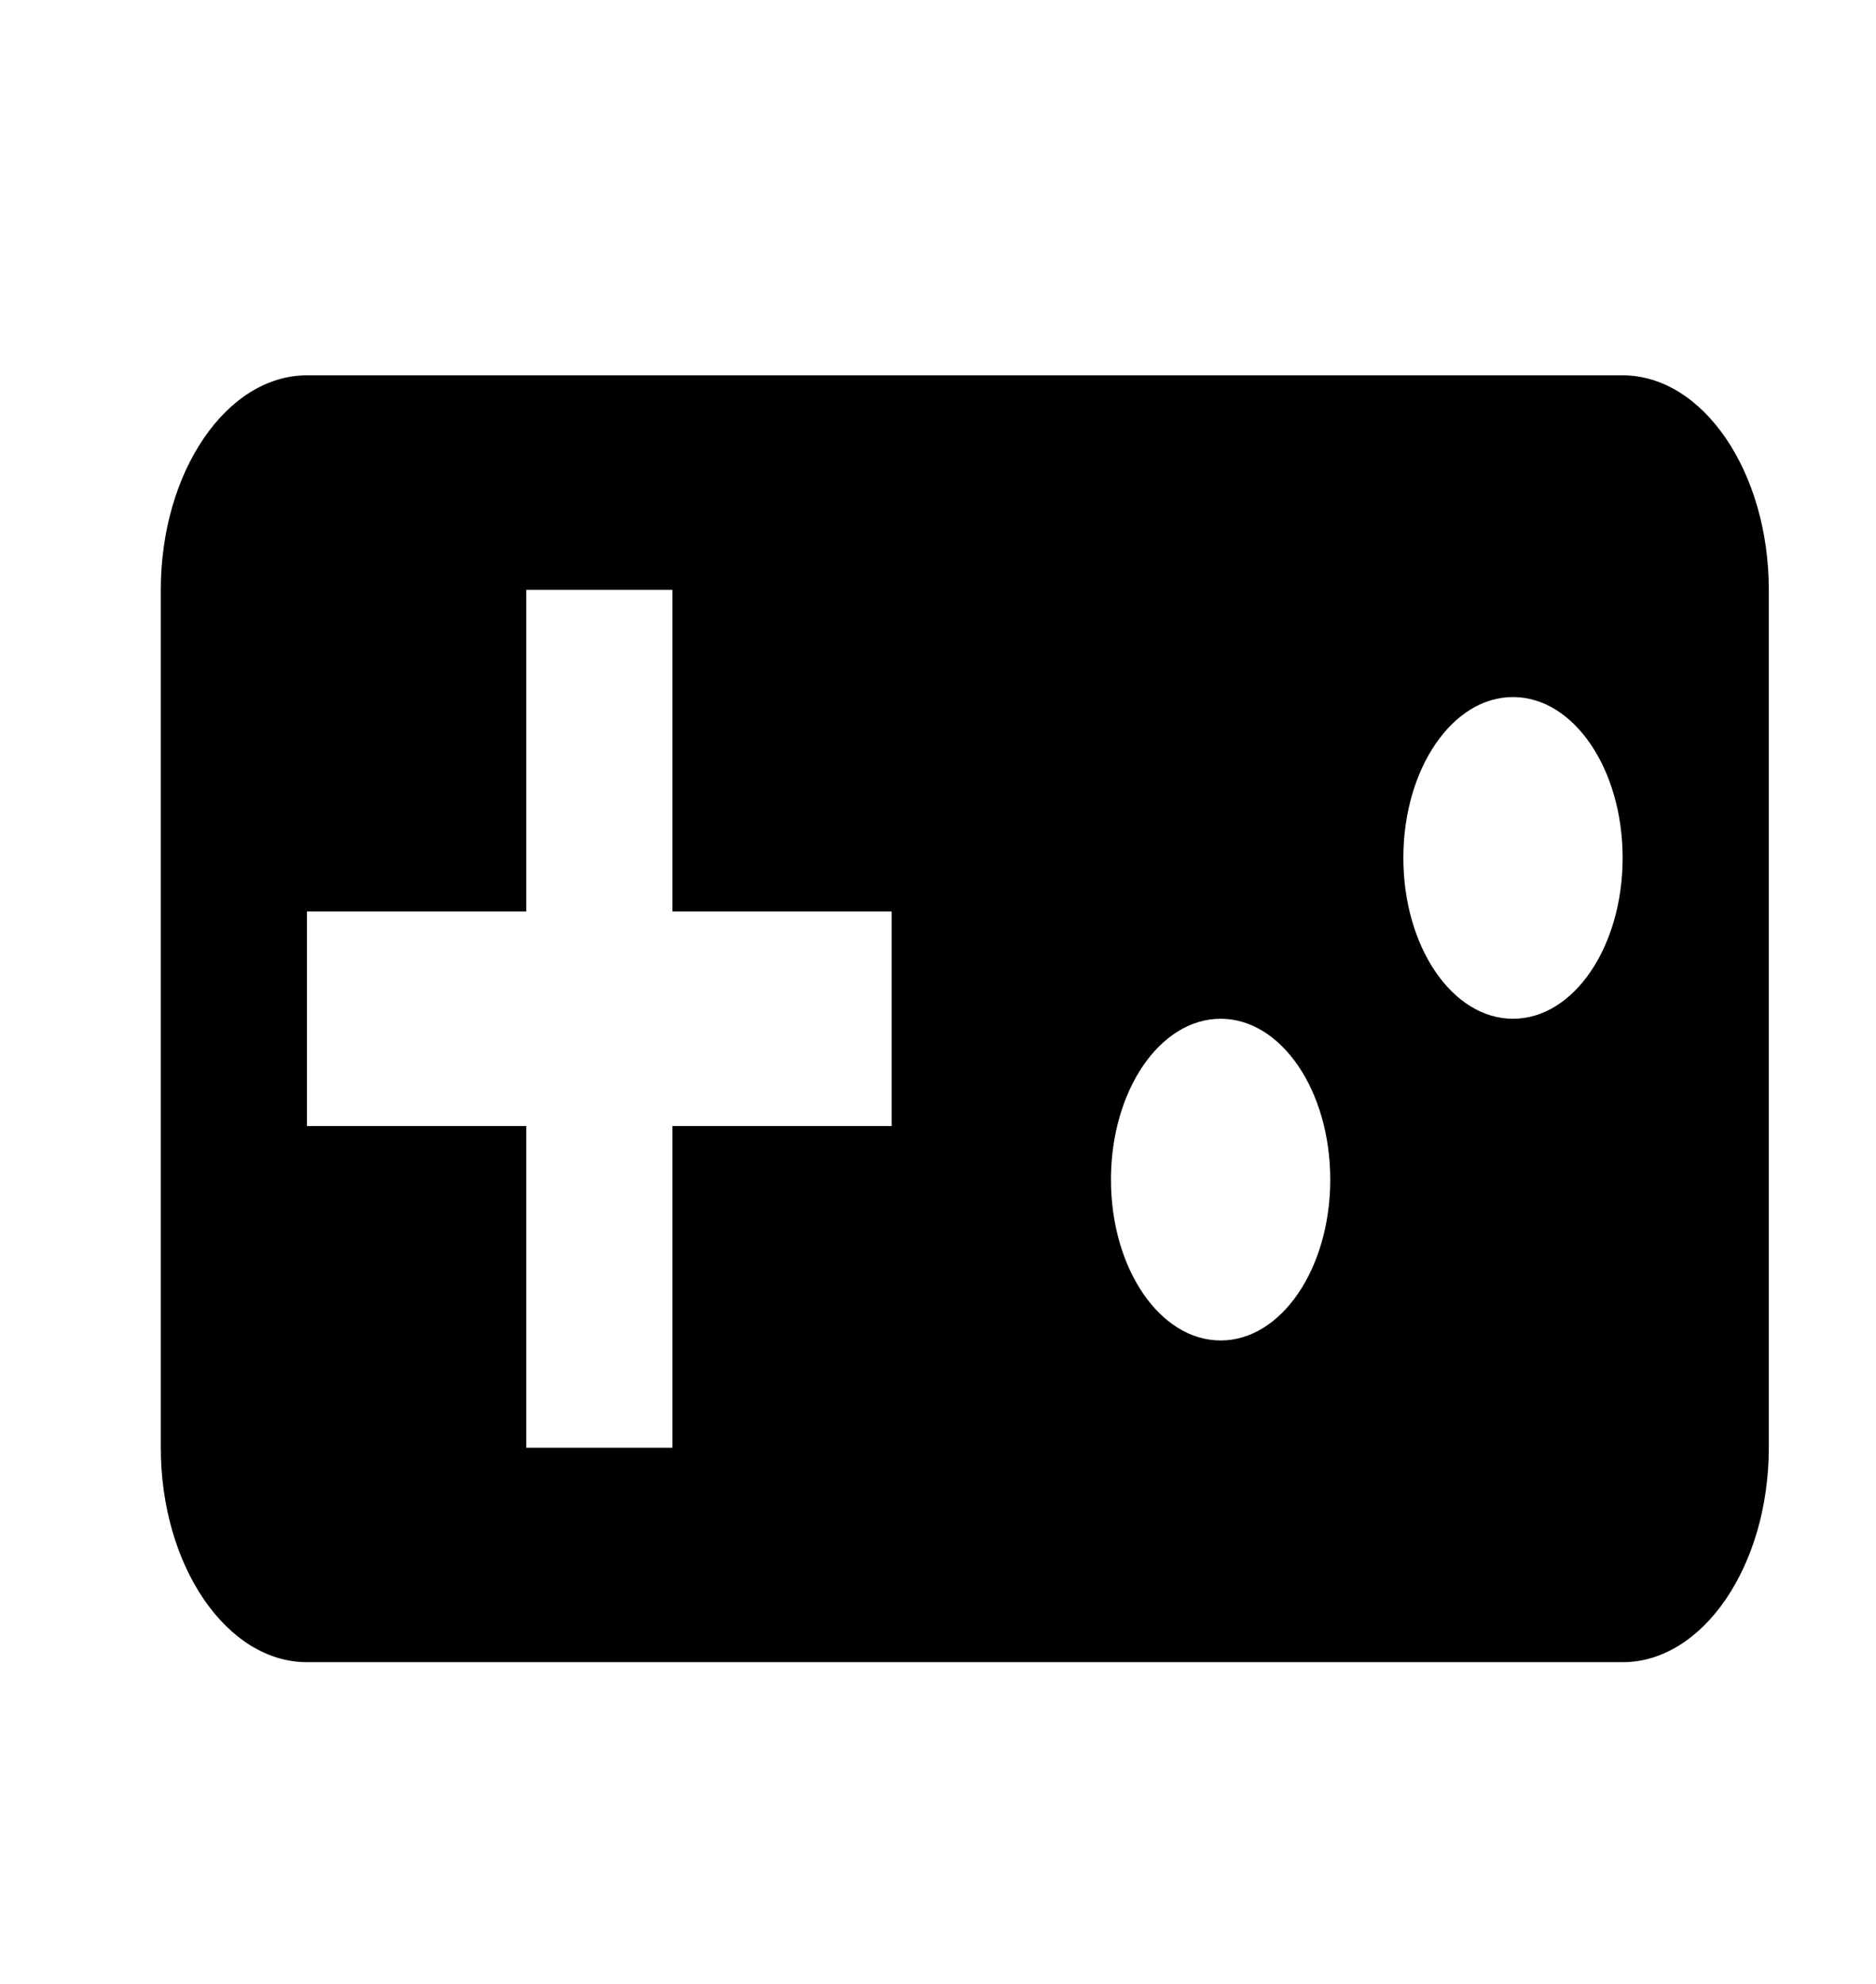 <svg width="35" height="37" viewBox="0 0 35 37" fill="none" xmlns="http://www.w3.org/2000/svg">
<path d="M30.273 7H5.727C4.227 7 3 8.8 3 11V27C3 29.2 4.227 31 5.727 31H30.273C31.773 31 33 29.2 33 27V11C33 8.8 31.773 7 30.273 7ZM16.636 21H12.546V27H9.818V21H5.727V17H9.818V11H12.546V17H16.636V21ZM22.773 25C21.641 25 20.727 23.66 20.727 22C20.727 20.34 21.641 19 22.773 19C23.904 19 24.818 20.34 24.818 22C24.818 23.66 23.904 25 22.773 25ZM28.227 19C27.096 19 26.182 17.66 26.182 16C26.182 14.34 27.096 13 28.227 13C29.359 13 30.273 14.34 30.273 16C30.273 17.66 29.359 19 28.227 19Z" fill="#000"/>
</svg>
